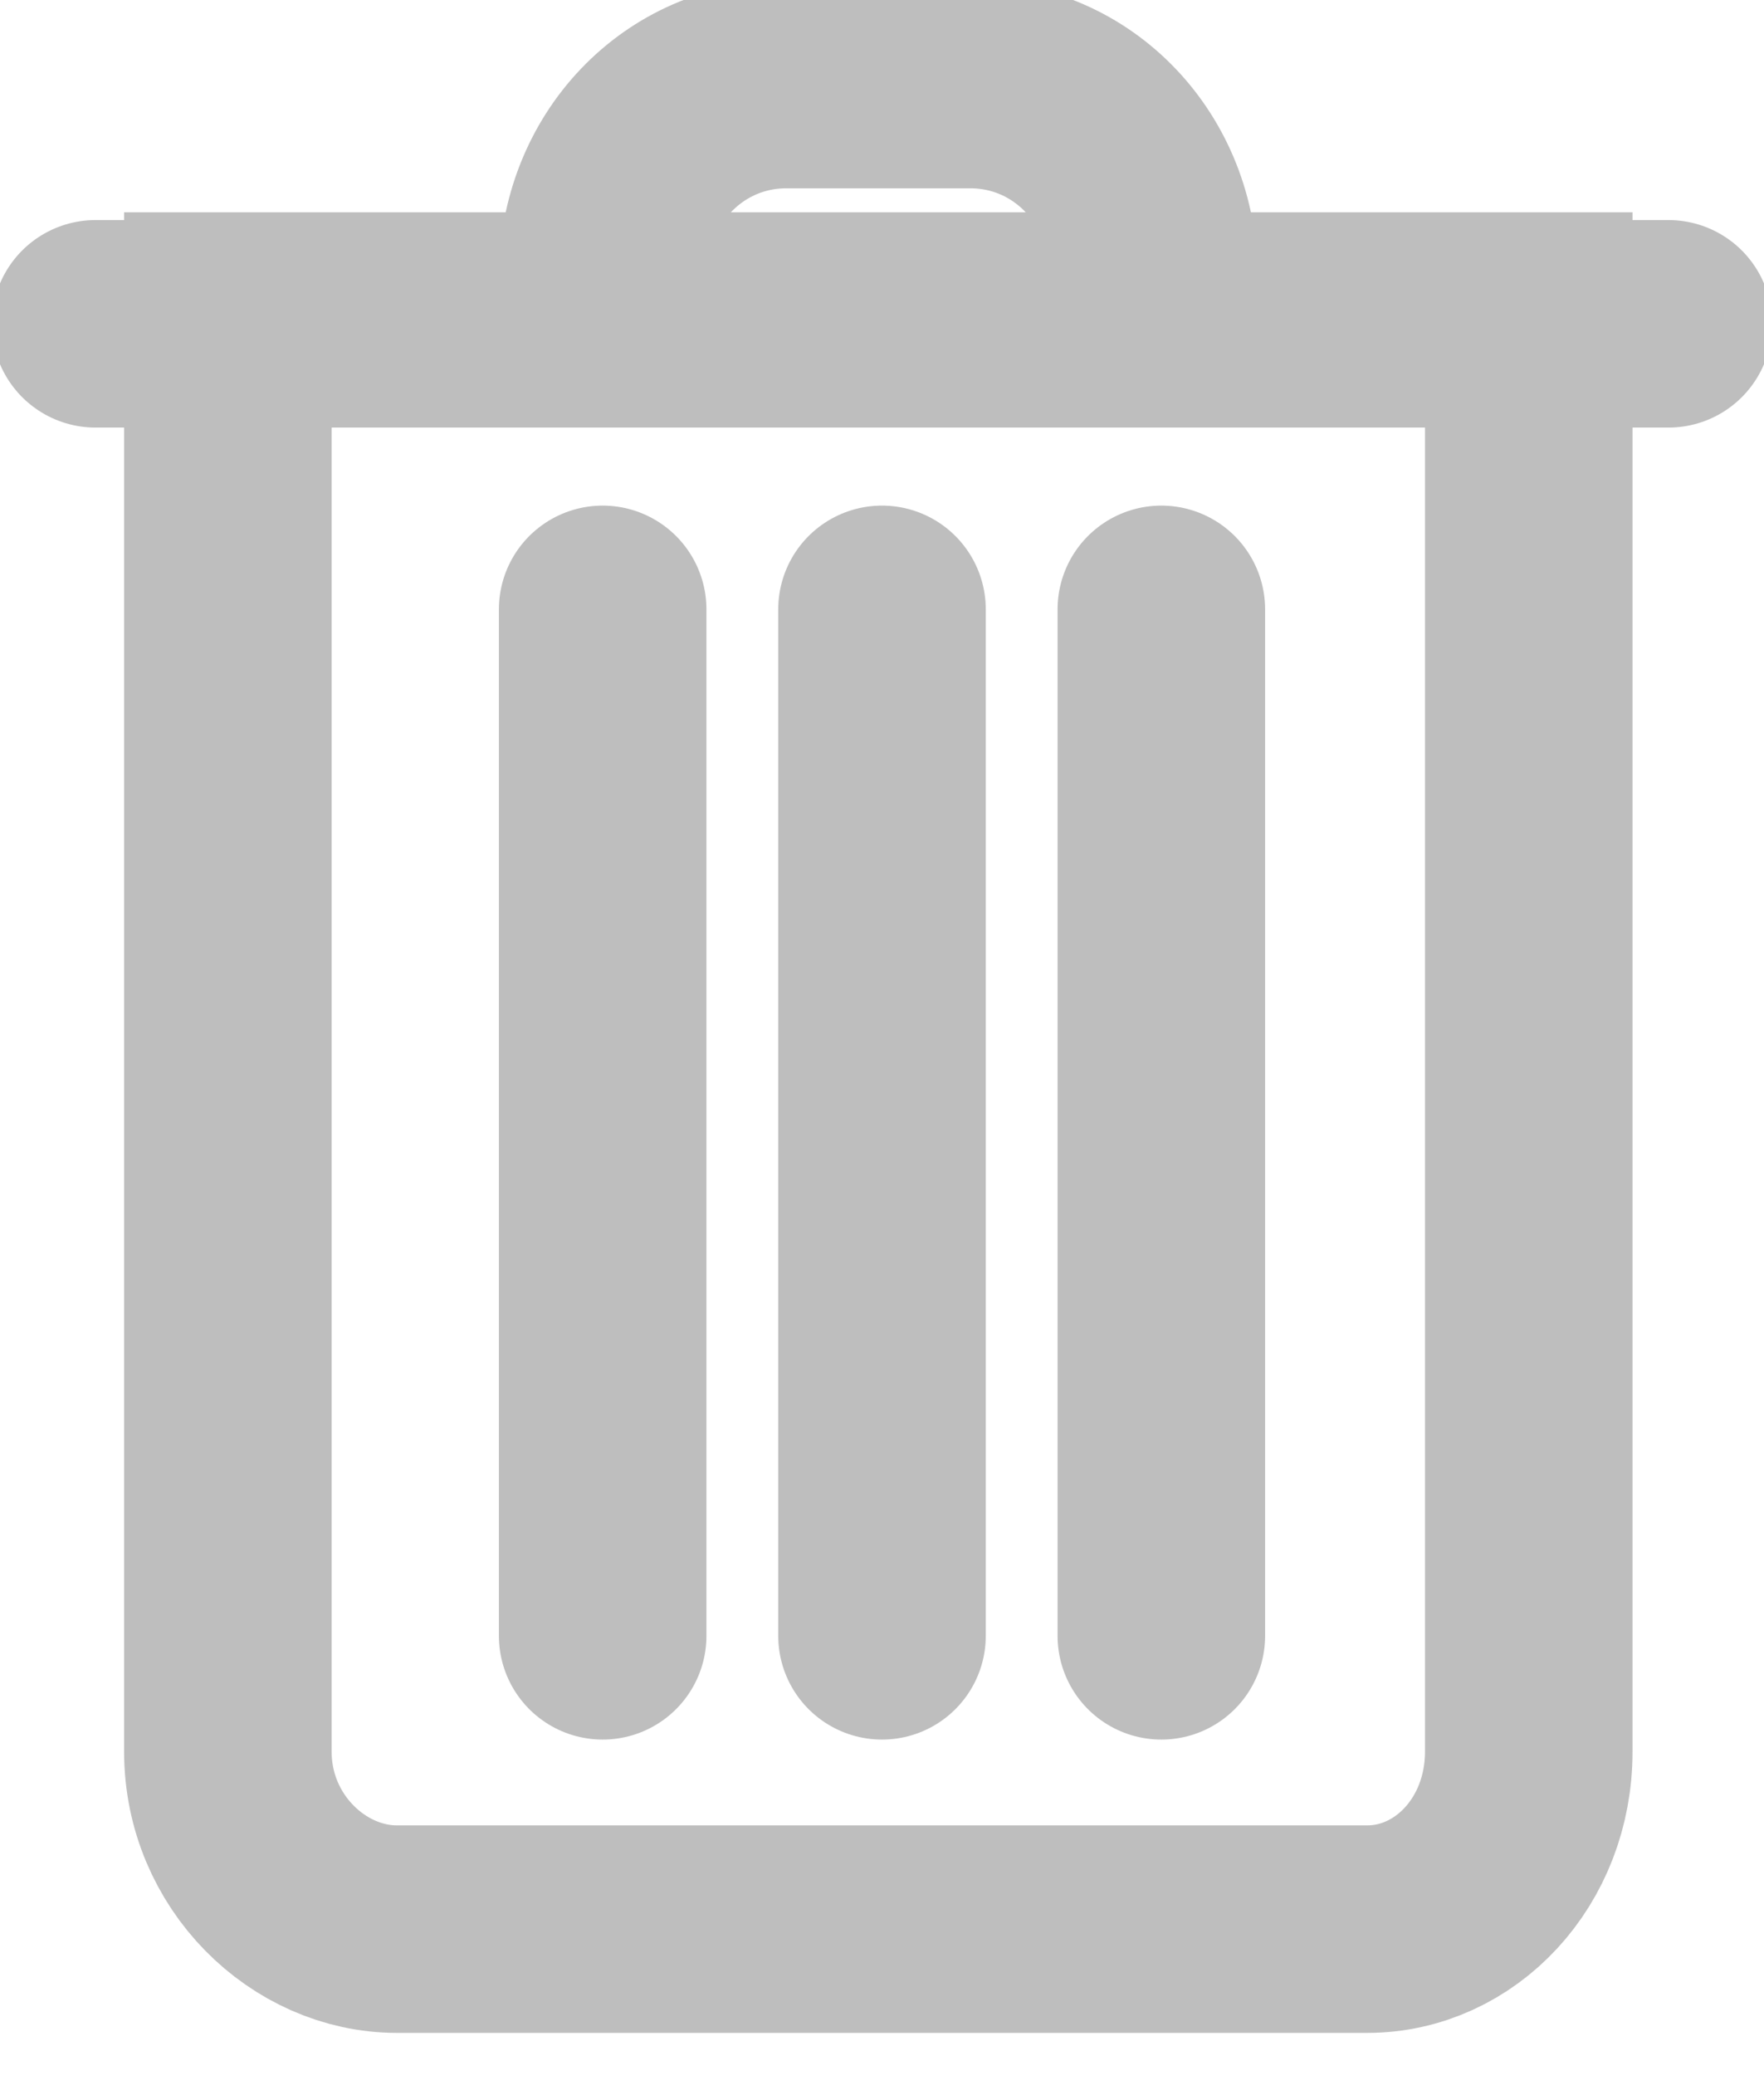 <svg id='delete' viewBox="0 0 17 20" fill="none" xmlns="http://www.w3.org/2000/svg">
<g clip-path="url(#clip0_375_620)">
<path d="M13.175 18.593H3.825C2.975 18.593 2.196 17.849 2.196 16.882V3.046H14.733V16.882C14.733 17.849 14.025 18.593 13.175 18.593Z" stroke="#BEBEBE" stroke-width="2" stroke-miterlimit="10" stroke-linecap="round"/>
<path d="M0.921 3.121H16.079" stroke="#BEBEBE" stroke-width="2" stroke-miterlimit="10" stroke-linecap="round"/>
<path d="M11.191 3.121H5.808V2.674C5.808 1.633 6.587 0.815 7.579 0.815H9.35C10.341 0.815 11.121 1.633 11.121 2.674V3.121H11.191Z" stroke="#BEBEBE" stroke-width="2" stroke-miterlimit="10" stroke-linecap="round"/>
<path d="M5.808 5.873V15.766" stroke="#BEBEBE" stroke-width="2" stroke-miterlimit="10" stroke-linecap="round"/>
<path d="M8.5 5.873V15.766" stroke="#BEBEBE" stroke-width="2" stroke-miterlimit="10" stroke-linecap="round"/>
<path d="M11.192 5.873V15.766" stroke="#BEBEBE" stroke-width="2" stroke-miterlimit="10" stroke-linecap="round"/>
</g>
<defs>
<clipPath id="clip0_375_620">
<rect width="17" height="20" fill="white"/>
</clipPath>
</defs>
</svg>

